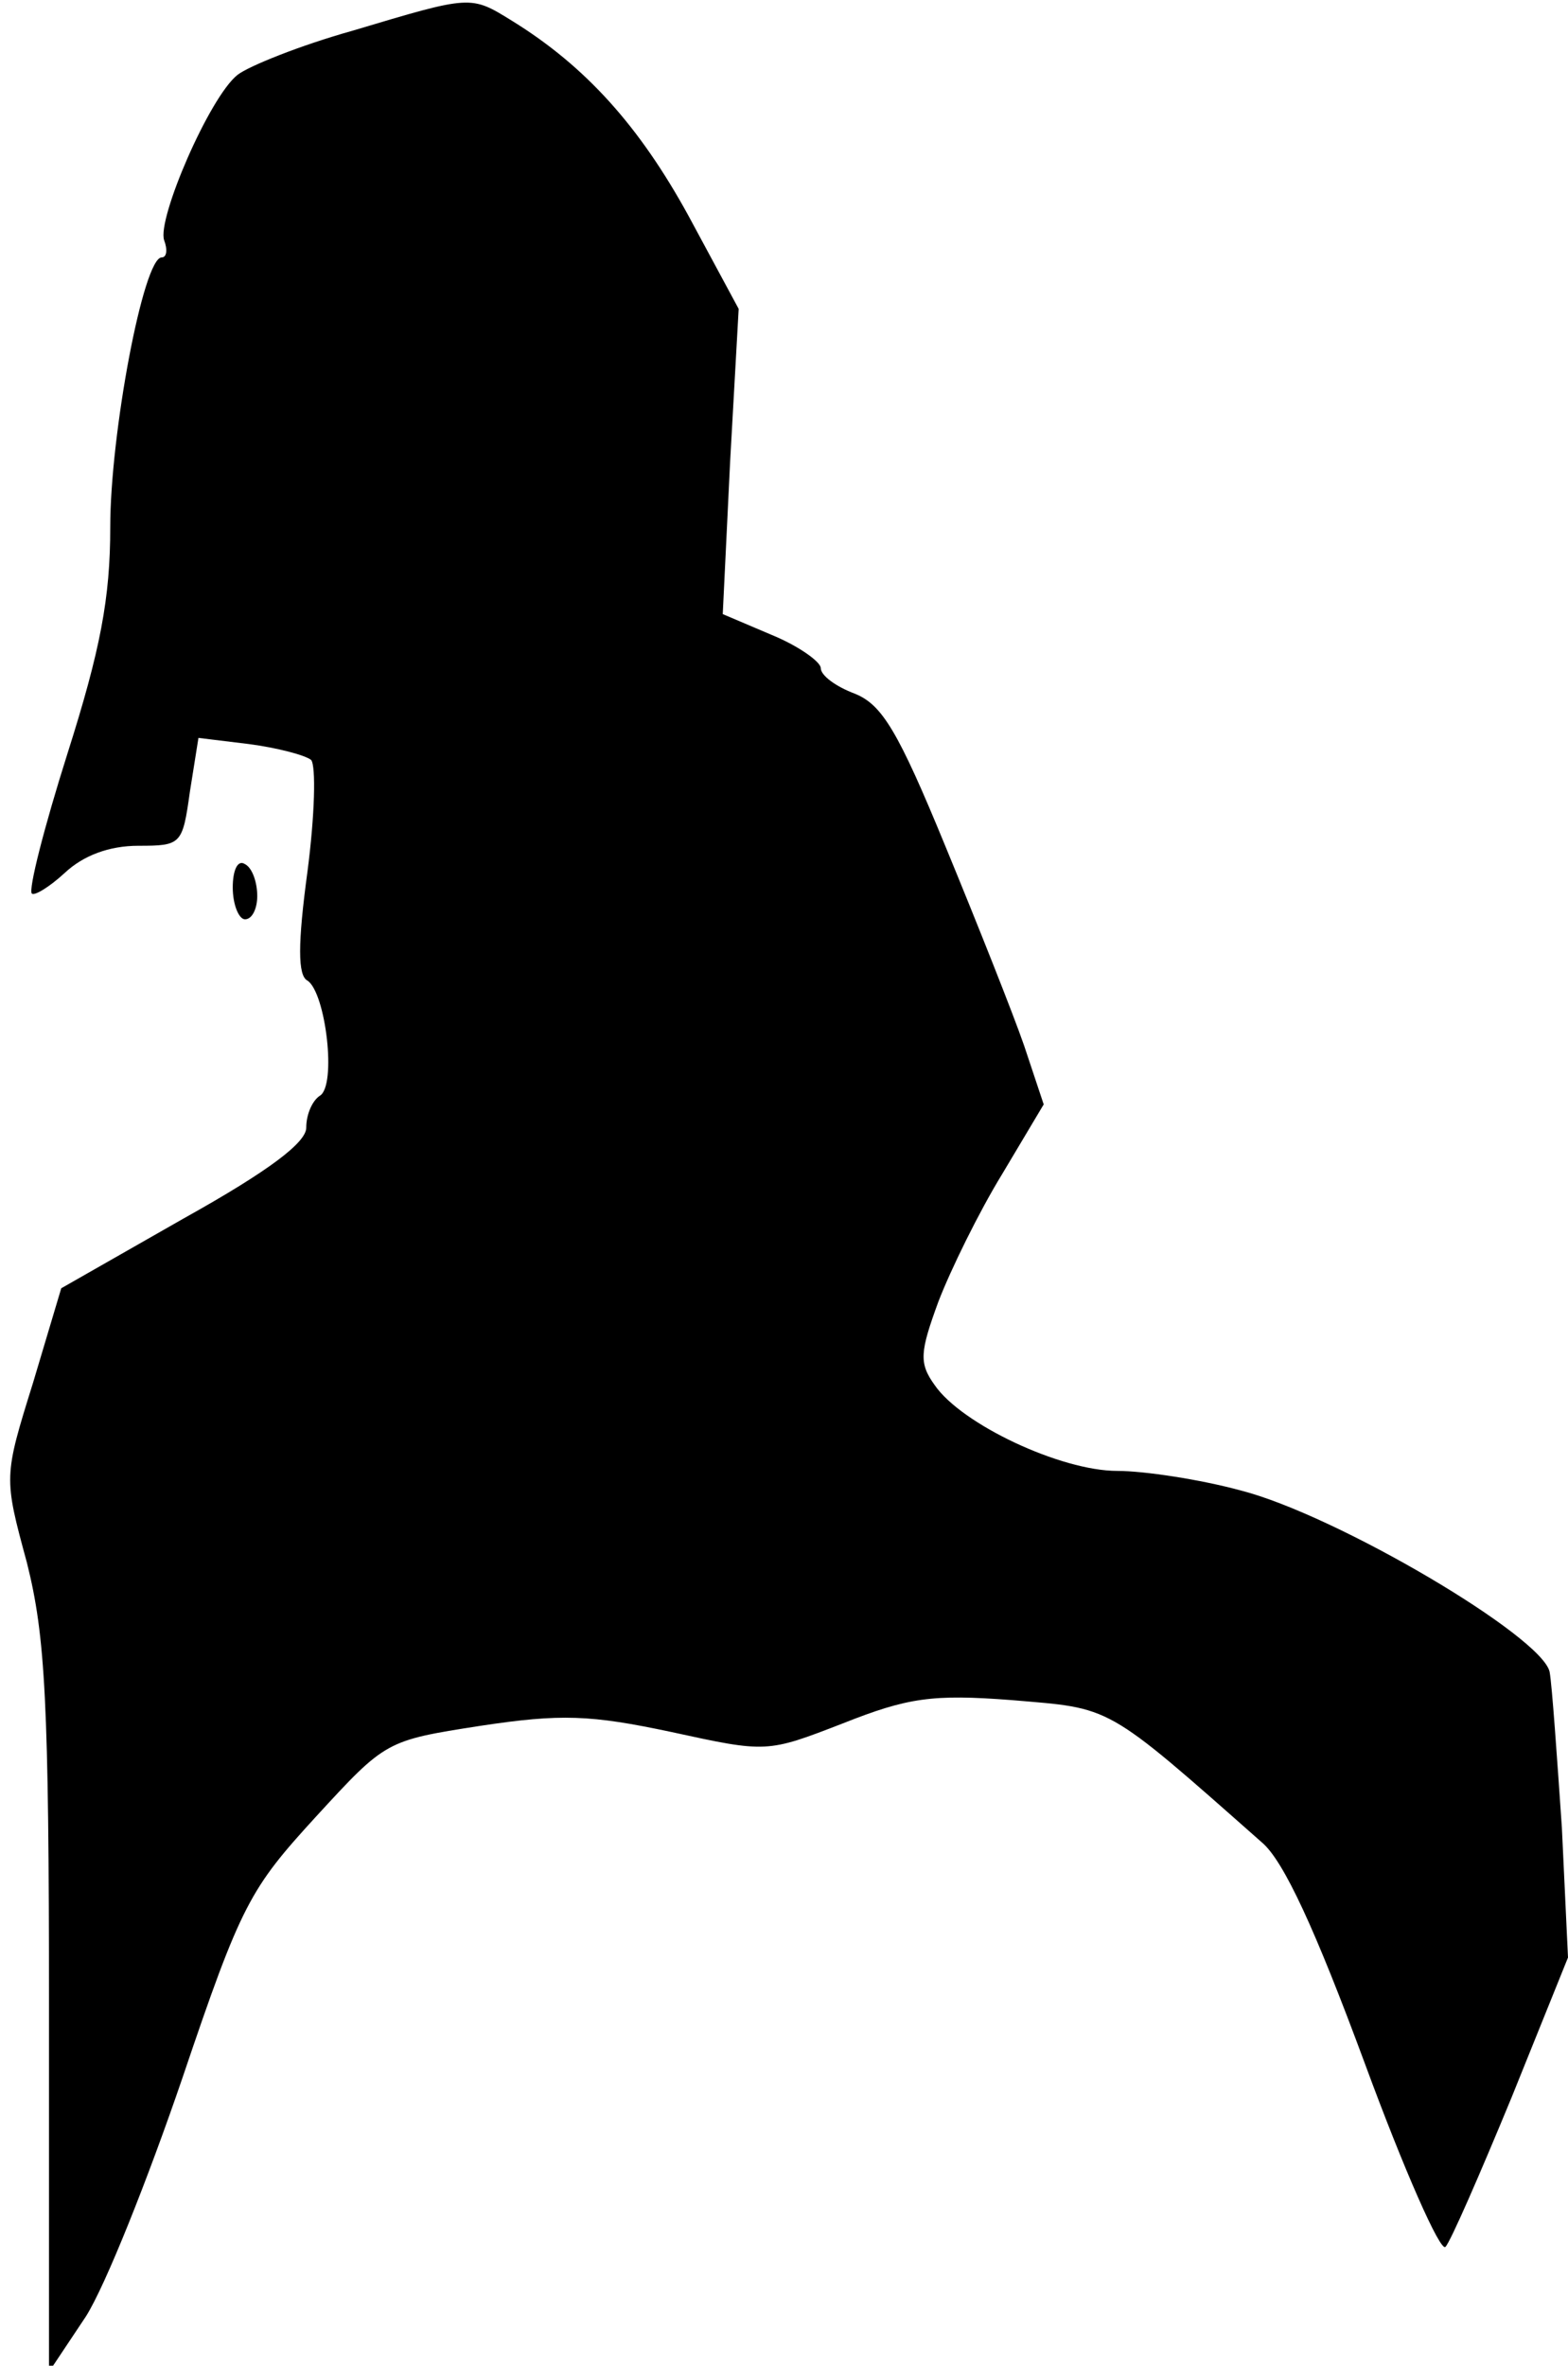 <?xml version="1.0" standalone="no"?>
<!DOCTYPE svg PUBLIC "-//W3C//DTD SVG 20010904//EN"
 "http://www.w3.org/TR/2001/REC-SVG-20010904/DTD/svg10.dtd">
<svg version="1.0" xmlns="http://www.w3.org/2000/svg"
 width="128pt" height="193pt" viewBox="0 0 128 193"
 preserveAspectRatio="xMidYMid meet">
<g transform="translate(0,193) scale(0.1,-0.1)"
fill="#000000" stroke="none">
<path fill="#000000" stroke="none" d="M288 1905 c-43 -12 -85 -29 -94 -36
-23 -18 -66 -118 -60 -135 3 -8 2 -14 -2 -14 -15 0 -42 -144 -42 -220 0 -58
-8 -100 -35 -185 -19 -60 -32 -111 -29 -114 2 -2 14 5 27 17 15 14 36 22 60
22 35 0 36 1 42 44 l7 44 41 -5 c23 -3 46 -9 51 -13 4 -5 3 -45 -3 -91 -8 -59
-8 -85 0 -89 15 -10 24 -86 10 -94 -6 -4 -11 -15 -11 -26 0 -12 -30 -35 -100
-74 l-100 -57 -23 -77 c-24 -77 -24 -77 -5 -147 15 -60 18 -113 18 -365 l0
-295 30 45 c16 25 51 113 79 195 48 142 55 154 109 213 57 62 57 62 134 74 66
10 90 9 156 -5 78 -17 78 -17 140 7 53 21 73 24 138 19 82 -7 75 -2 204 -116
18 -15 44 -72 84 -180 32 -87 62 -155 66 -150 4 4 28 59 54 122 l46 114 -5
106 c-4 58 -8 116 -10 127 -6 29 -174 128 -252 148 -33 9 -79 16 -101 16 -46
0 -127 38 -149 70 -13 18 -12 27 3 68 10 26 33 73 52 104 l34 57 -16 48 c-9
26 -38 99 -64 162 -39 95 -52 116 -74 125 -16 6 -28 15 -28 21 0 5 -18 18 -40
27 l-40 17 6 124 7 125 -41 76 c-40 73 -84 122 -144 159 -34 21 -33 21 -130
-8z"/>
<path fill="#000000" stroke="none" d="M190 1206 c0 -14 5 -26 10 -26 6 0 10
9 10 19 0 11 -4 23 -10 26 -6 4 -10 -5 -10 -19z"/>
</g>
</svg>

